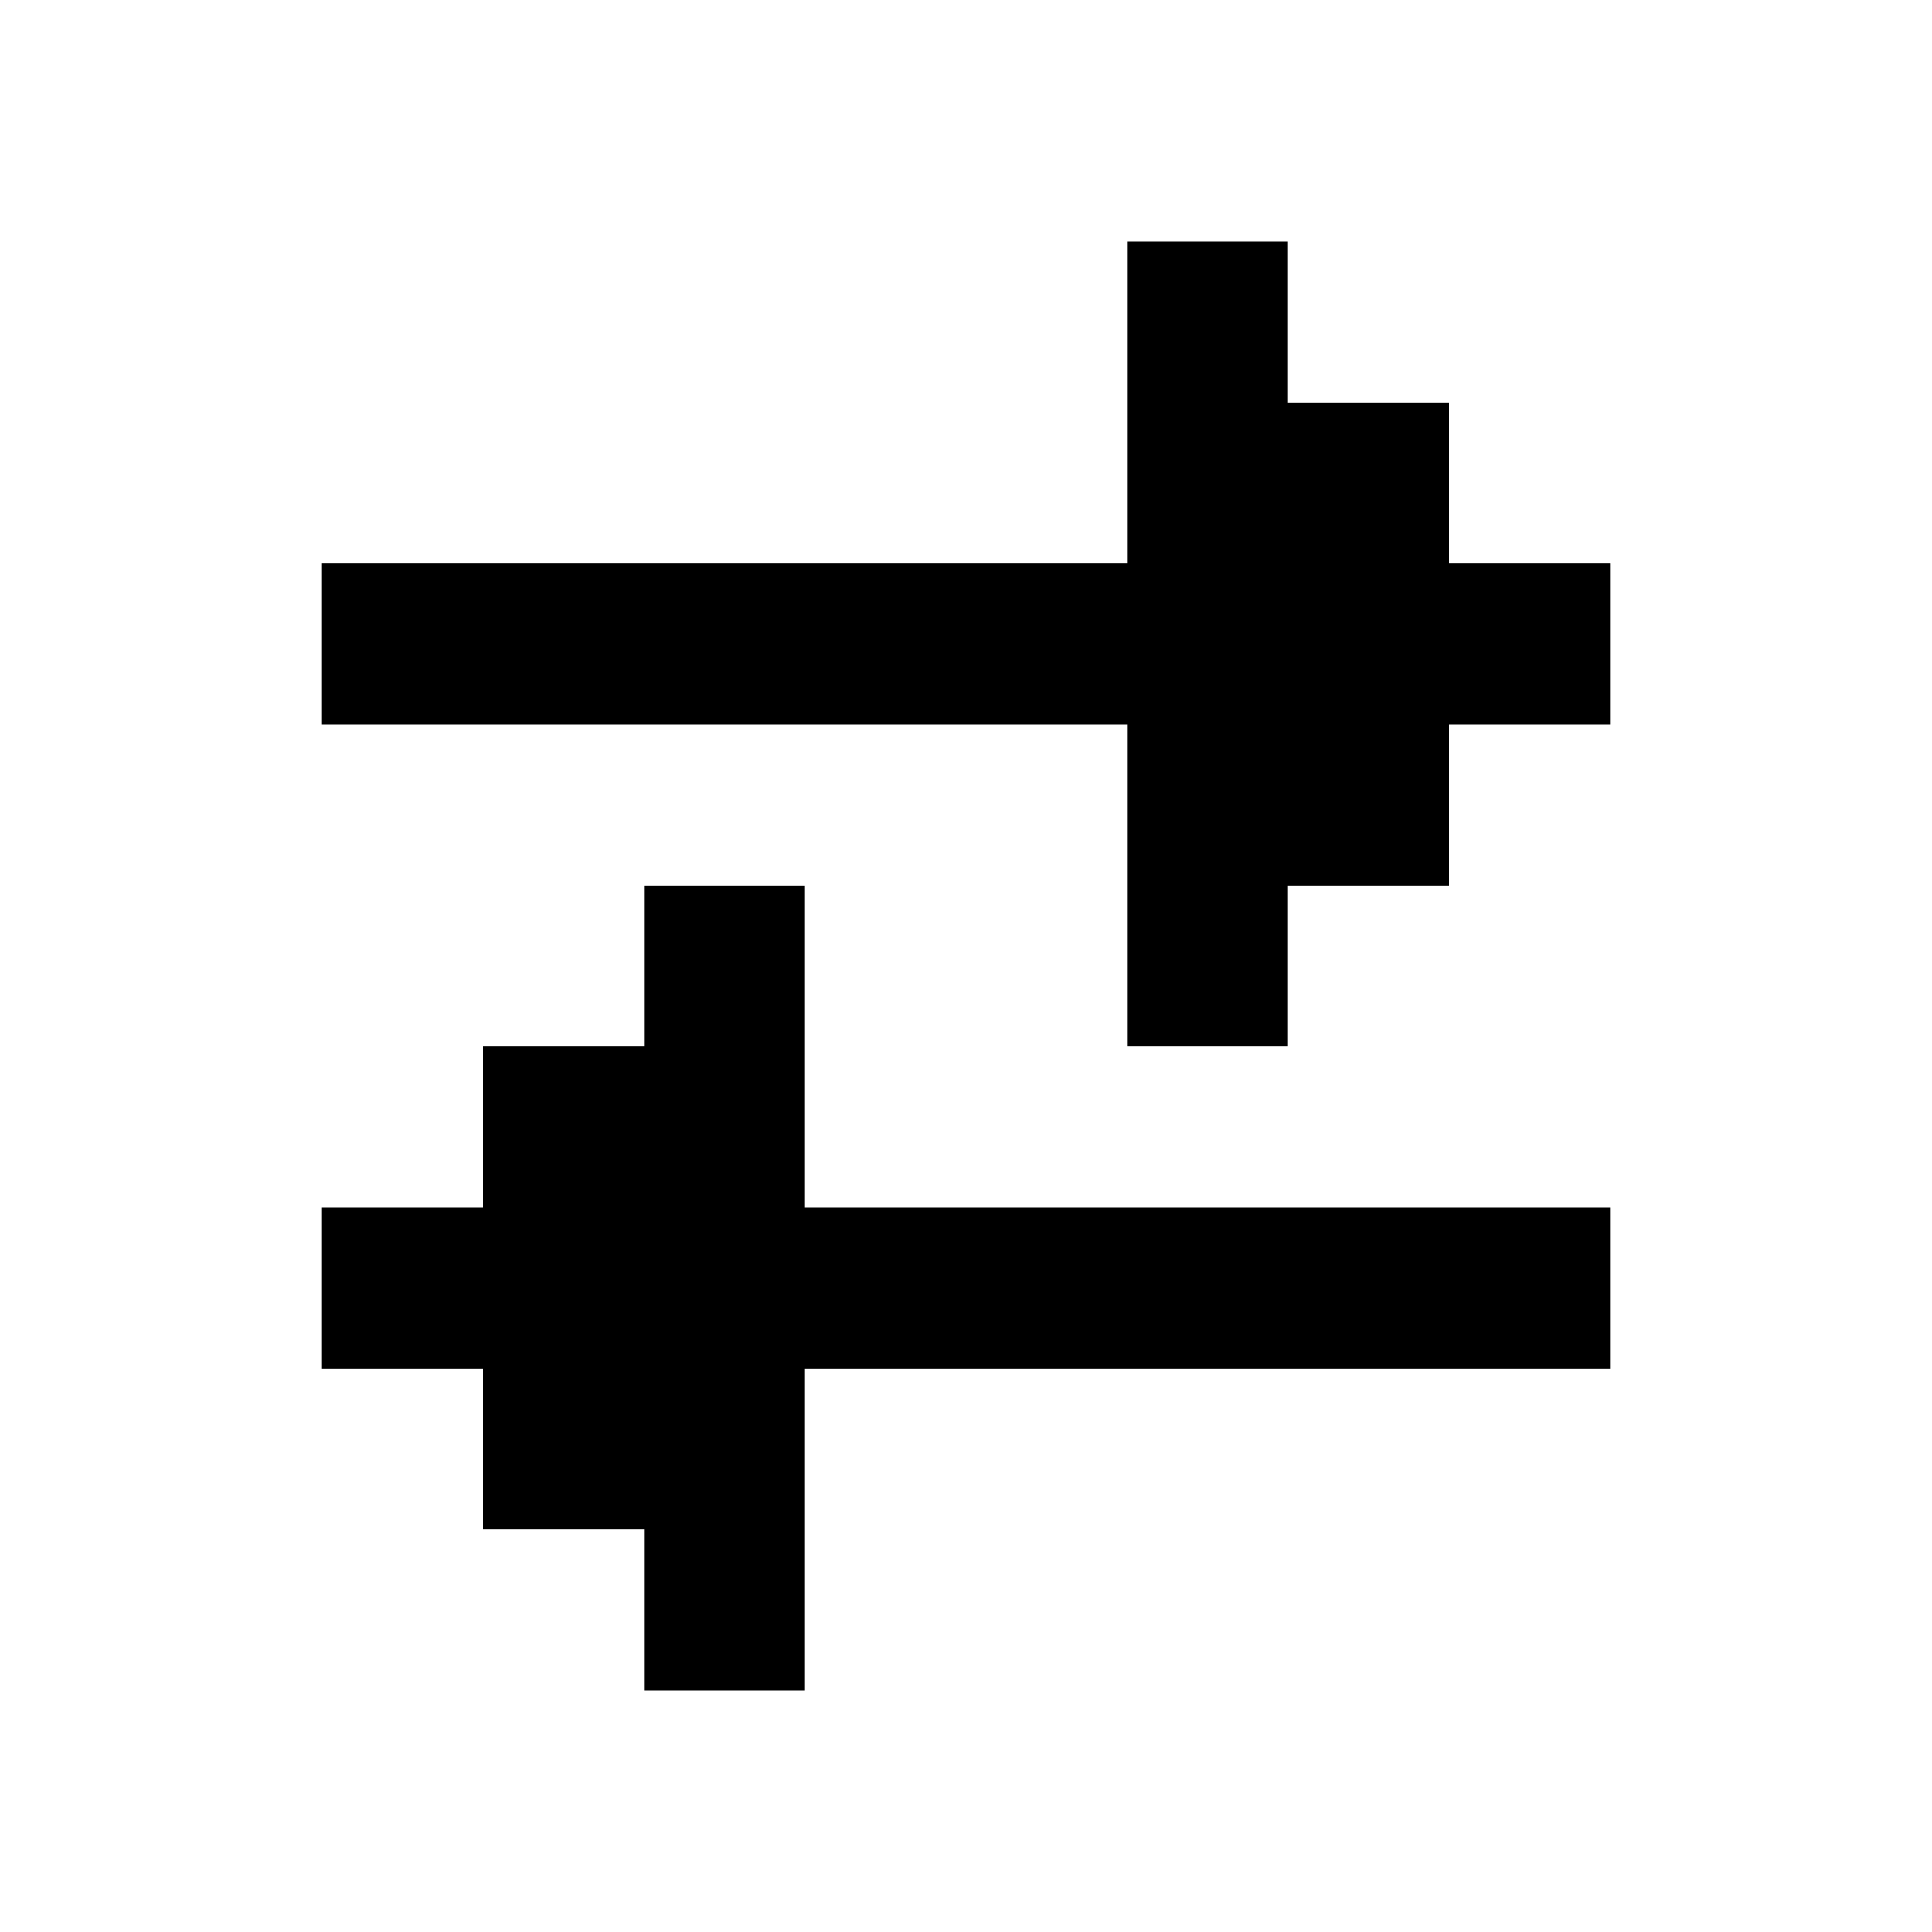 <svg width="24" height="24" viewBox="0 0 24 24" fill="none" xmlns="http://www.w3.org/2000/svg">
<path fill-rule="evenodd" clip-rule="evenodd" d="M4 9L4 7L14 7L14 3L16 3L16 5L18 5L18 7L20 7L20 9L18 9L18 11L16 11L16 13L14 13L14 11L14 9L4 9ZM20 17L20 15L10 15L10 11L8 11L8 13L6 13L6 15L4 15L4 17L6 17L6 19L8 19L8 21L10 21L10 19L10 17L20 17Z" fill="black"/>
</svg>
